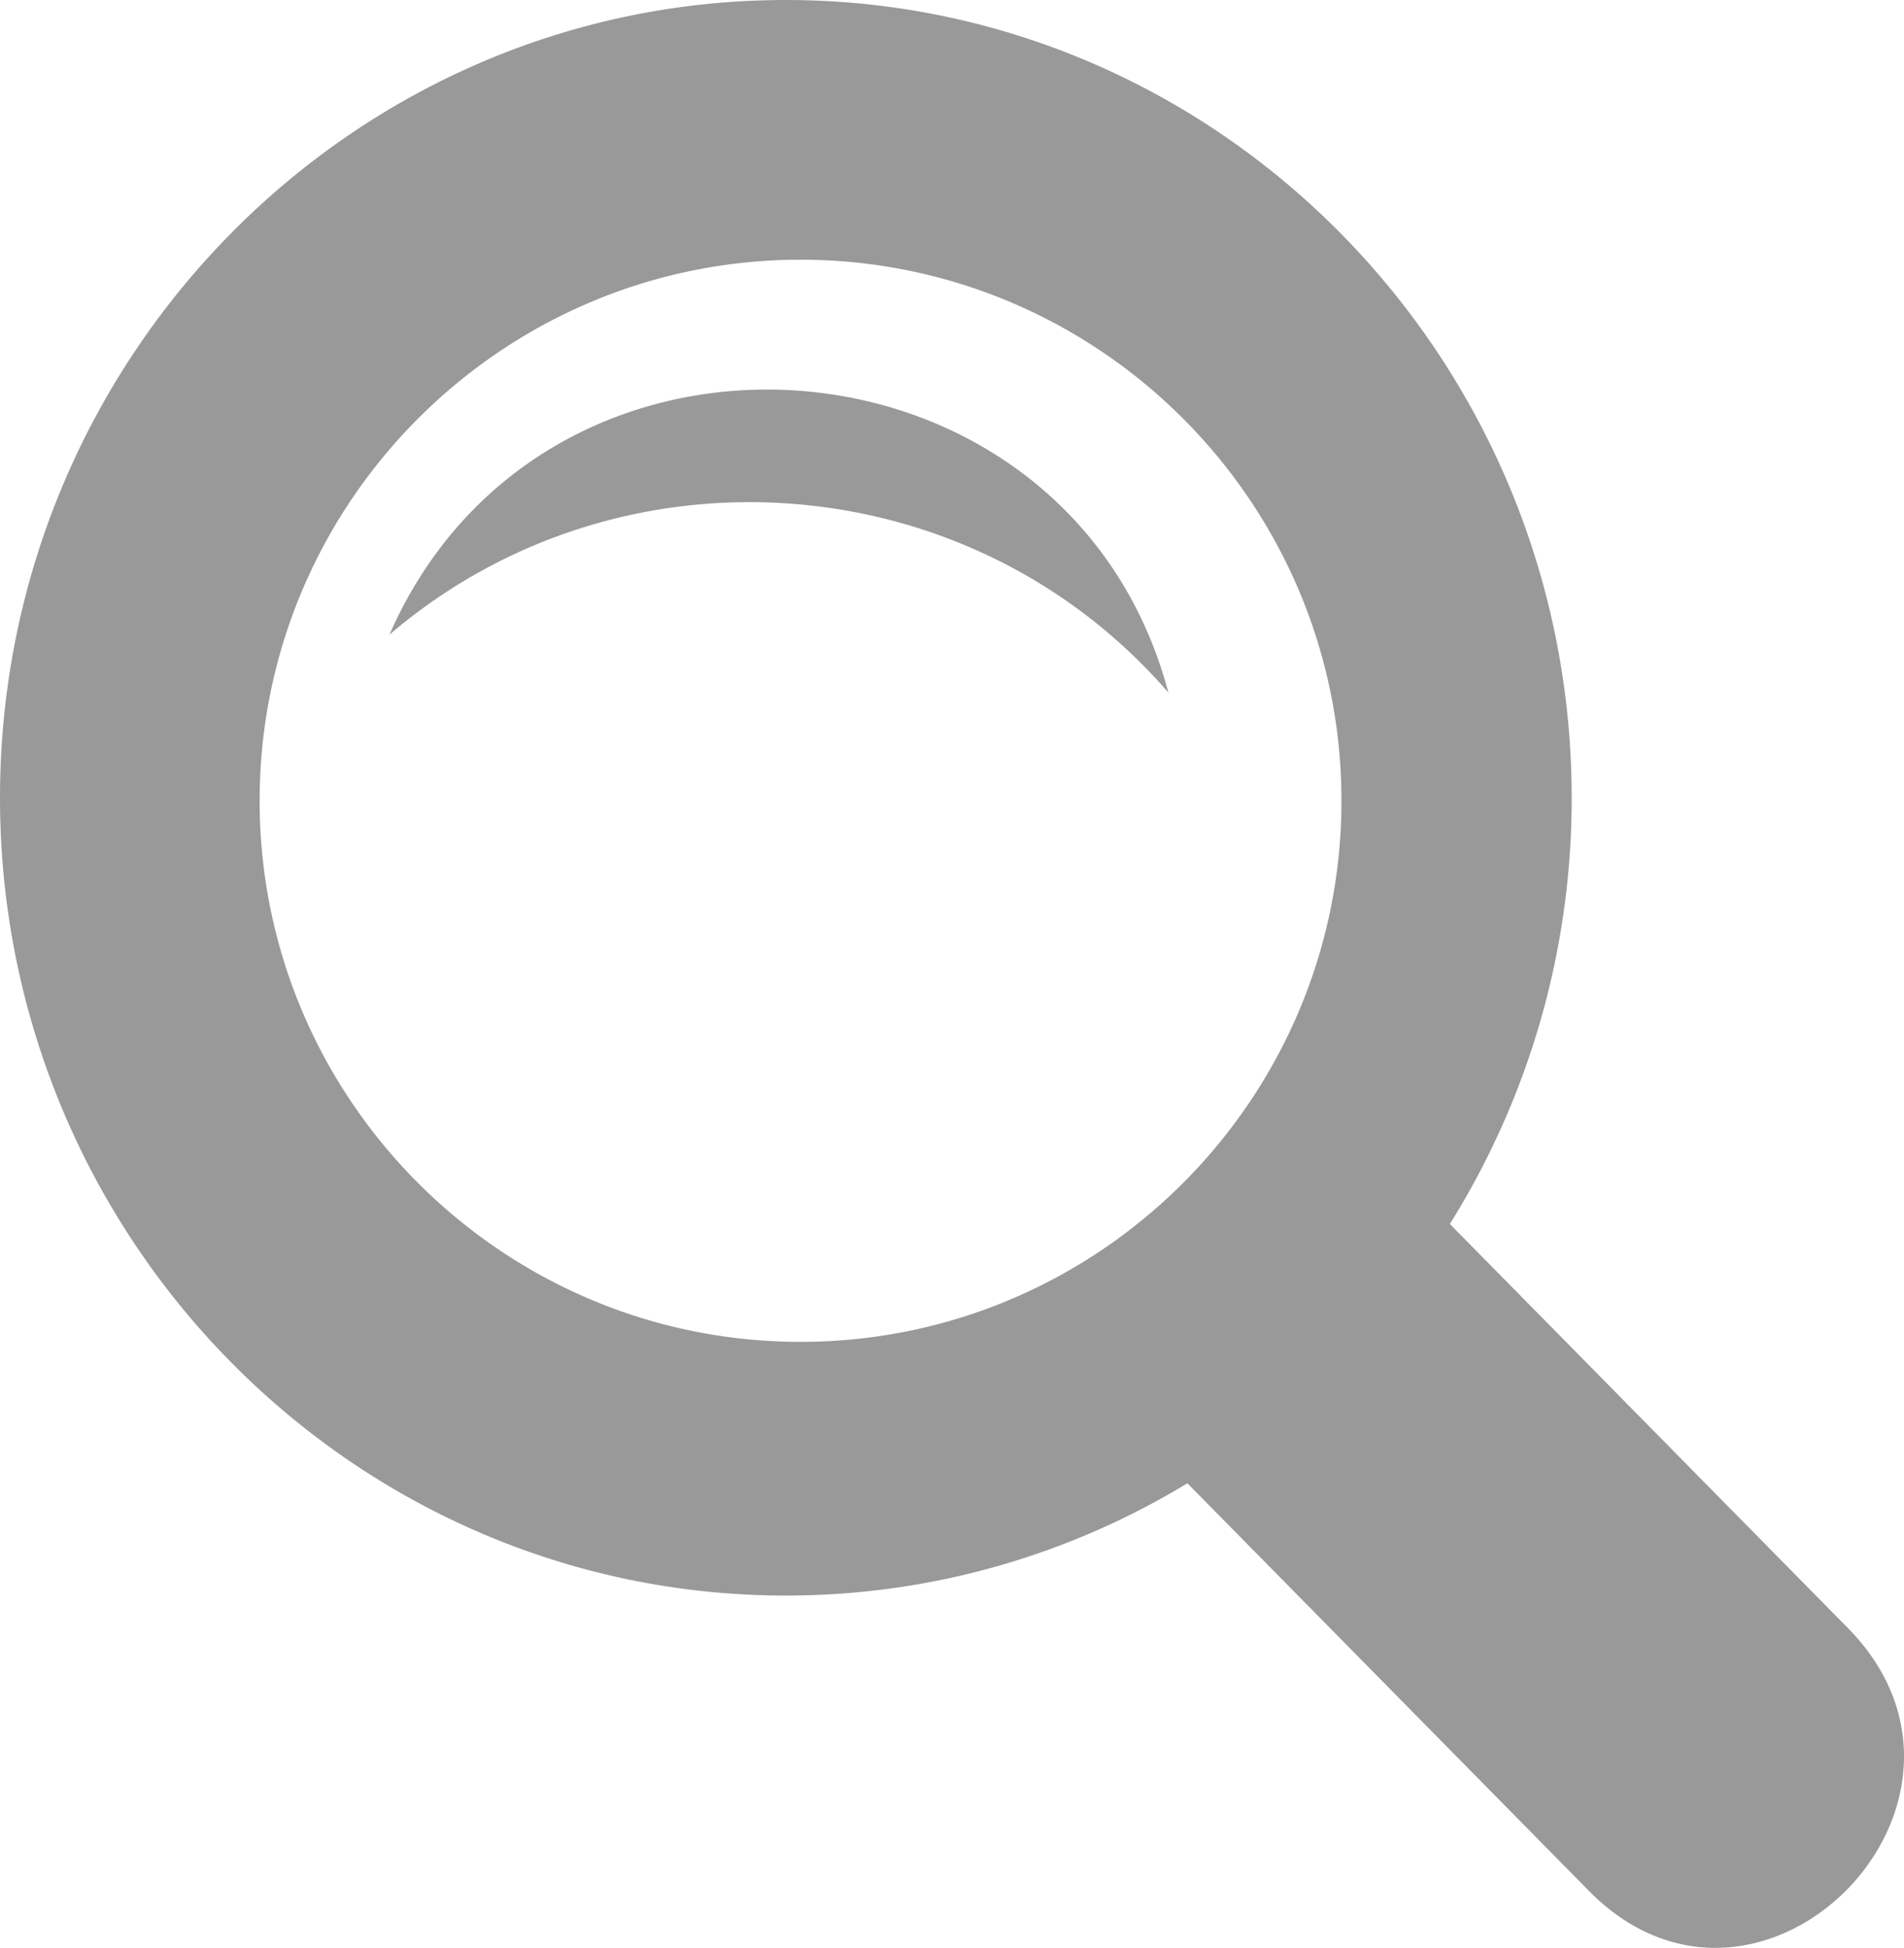 <svg xmlns="http://www.w3.org/2000/svg" viewBox="0 0 44 45"><path fill="#999" fill-rule="evenodd" d="M42.7 37.608l-9.195-9.331a18.519 18.519 0 002.815-9.846C36.32 8.268 28.174 0 18.16 0 8.147 0 0 8.268 0 18.43c0 10.163 8.146 18.431 18.16 18.431 3.388 0 6.562-.947 9.28-2.594l9.276 9.414c3.958 4.017 9.945-2.052 5.984-6.073zM6 18.5C6 11.608 11.607 6 18.5 6S31 11.607 31 18.5 25.393 31 18.5 31 6 25.392 6 18.5zm3-3.838C12.6 6.452 24.718 7.405 27 16c-4.597-5.31-12.686-5.882-18-1.338z"/></svg>